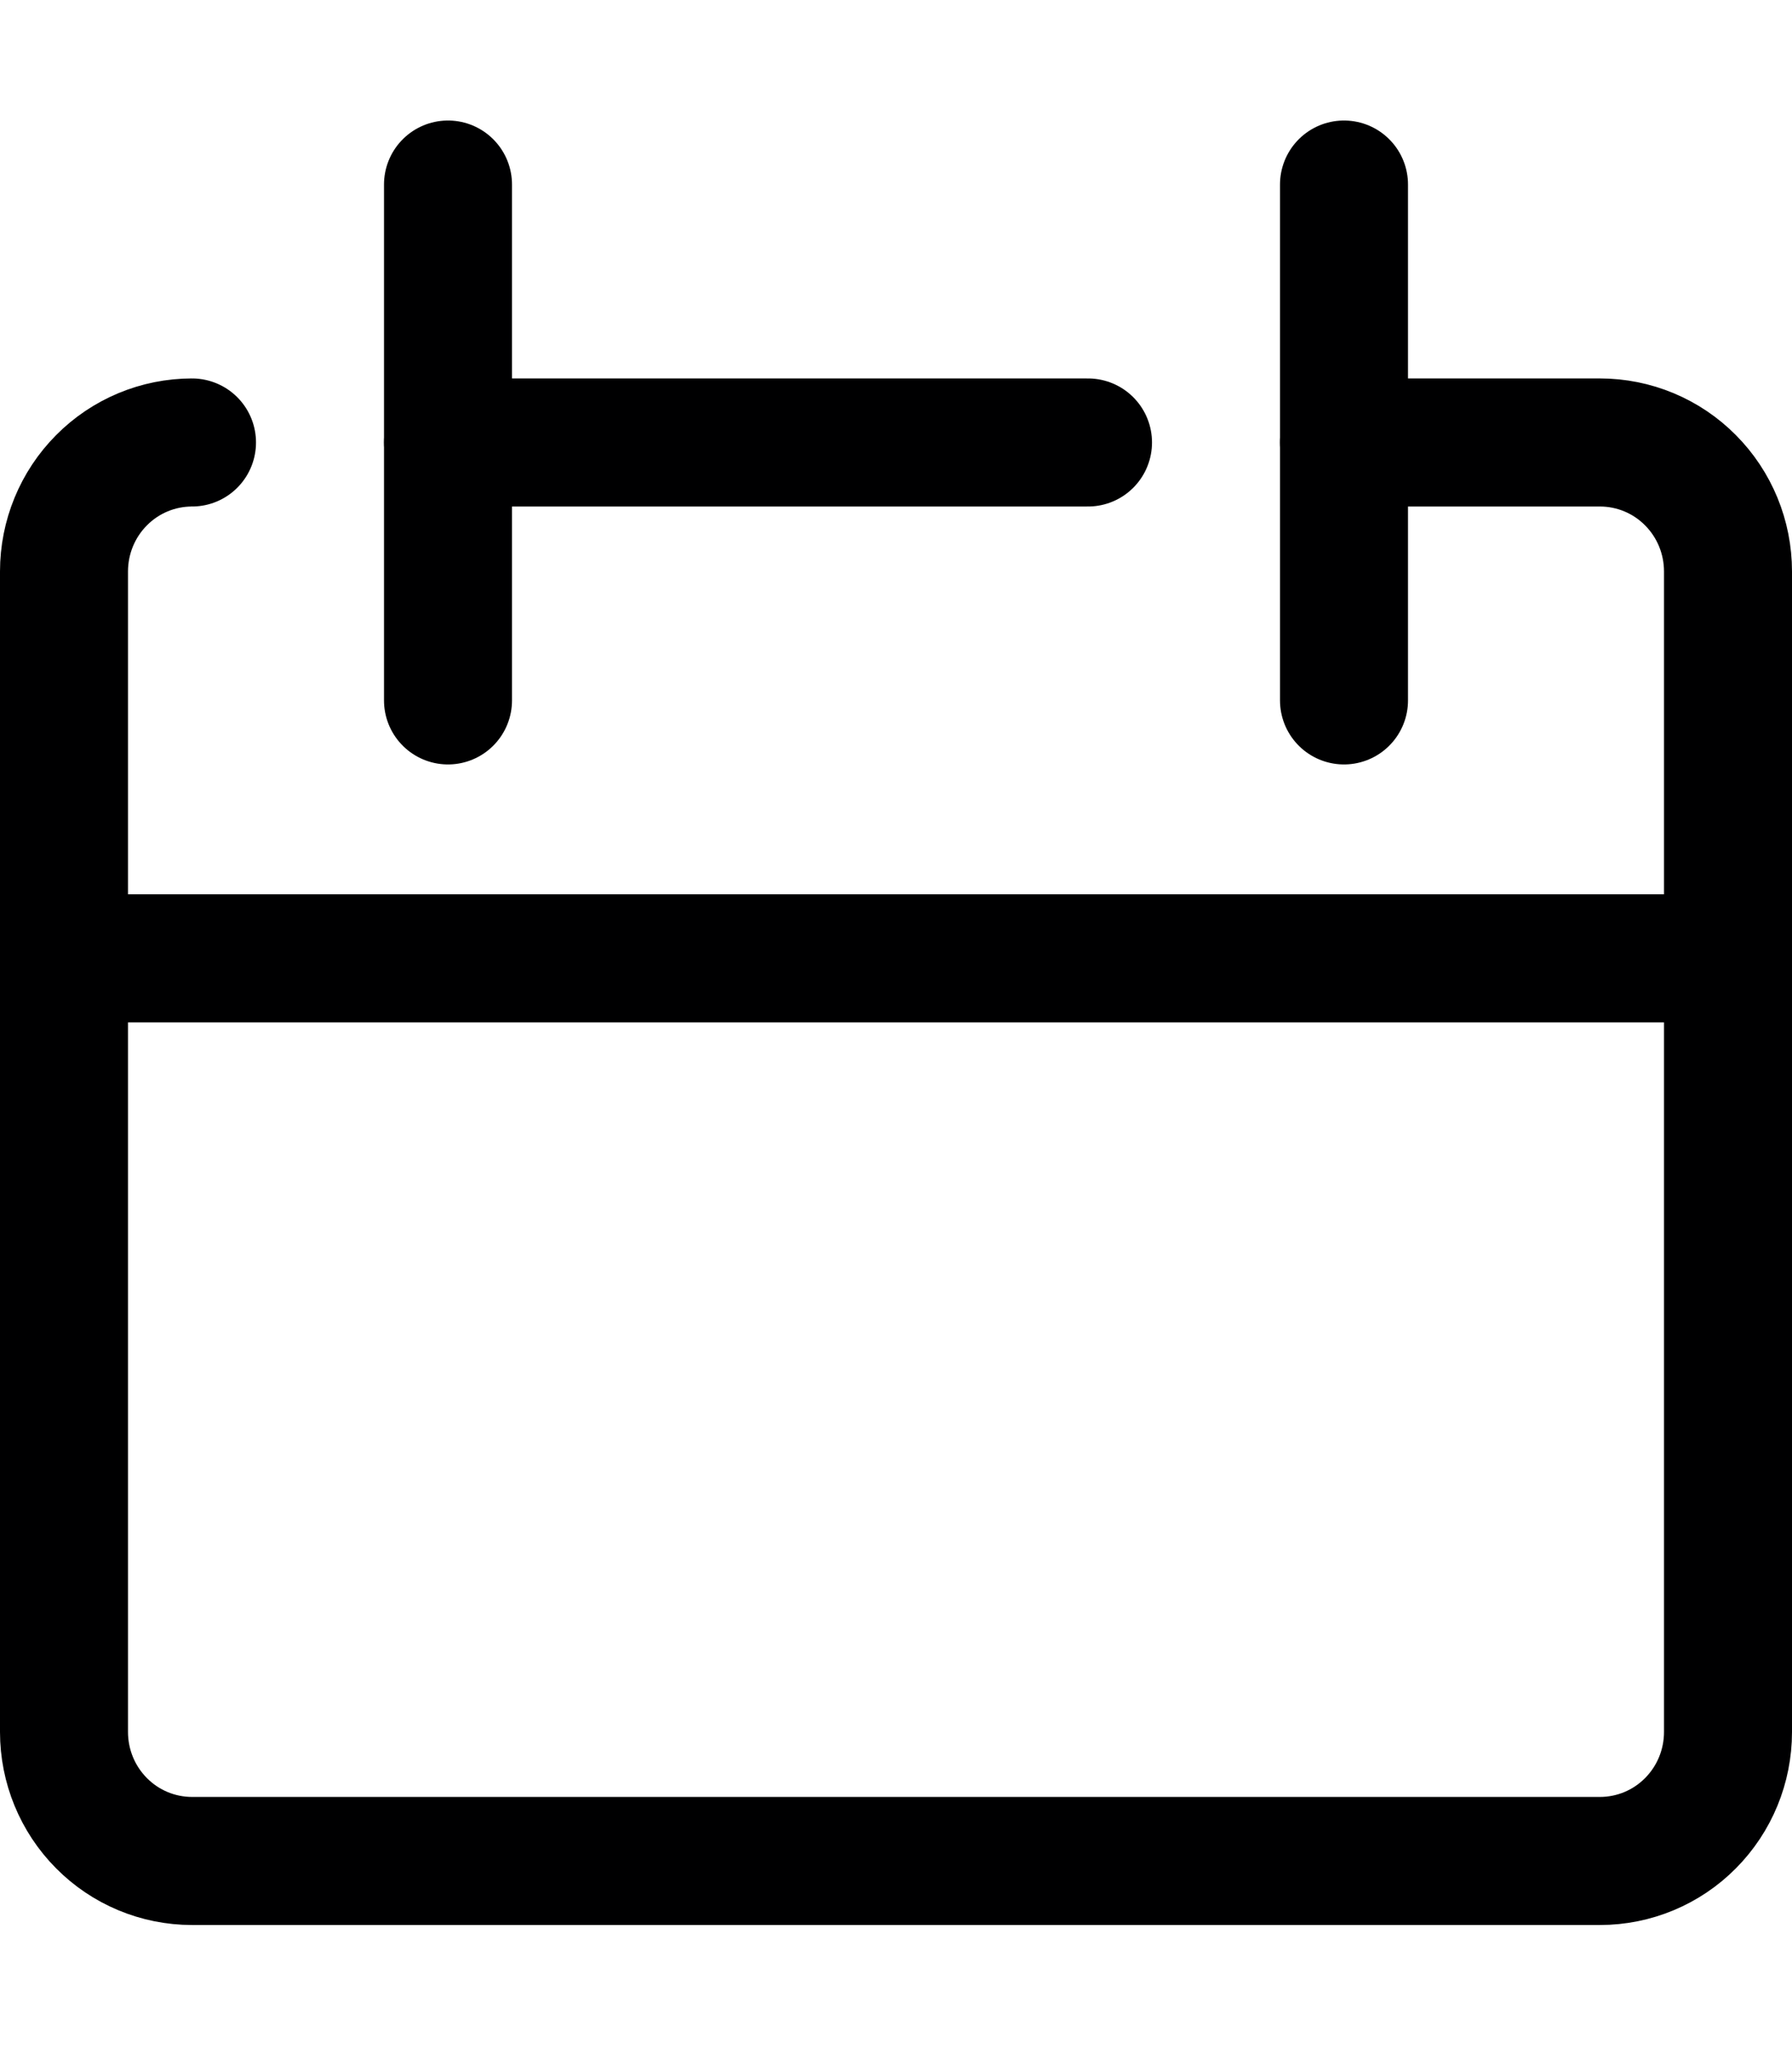 <svg width="14" height="16" viewBox="0 0 14 16" fill="none" xmlns="http://www.w3.org/2000/svg">
<g clip-path="url(#clip0_49_955)">
<path d="M1.5 3.455C1.235 3.455 0.98 3.561 0.793 3.75C0.605 3.939 0.5 4.195 0.5 4.462V13.524C0.5 13.791 0.605 14.047 0.793 14.236C0.98 14.425 1.235 14.531 1.5 14.531H12.5C12.765 14.531 13.02 14.425 13.207 14.236C13.395 14.047 13.5 13.791 13.5 13.524V4.462C13.5 4.195 13.395 3.939 13.207 3.75C13.02 3.561 12.765 3.455 12.5 3.455H10.5" stroke="#000001" stroke-linecap="round" stroke-linejoin="round"/>
<path d="M0.5 7.483H13.5" stroke="#000001" stroke-linecap="round" stroke-linejoin="round"/>
<path d="M3.5 1.441V5.469" stroke="#000001" stroke-linecap="round" stroke-linejoin="round"/>
<path d="M10.5 1.441V5.469" stroke="#000001" stroke-linecap="round" stroke-linejoin="round"/>
<path d="M3.5 3.455H8.5" stroke="#000001" stroke-linecap="round" stroke-linejoin="round"/>
</g>
<defs>
<clipPath id="clip0_49_955">
<rect width="14" height="14.097" fill="white" transform="translate(0 0.938)"/>
</clipPath>
</defs>
</svg>
